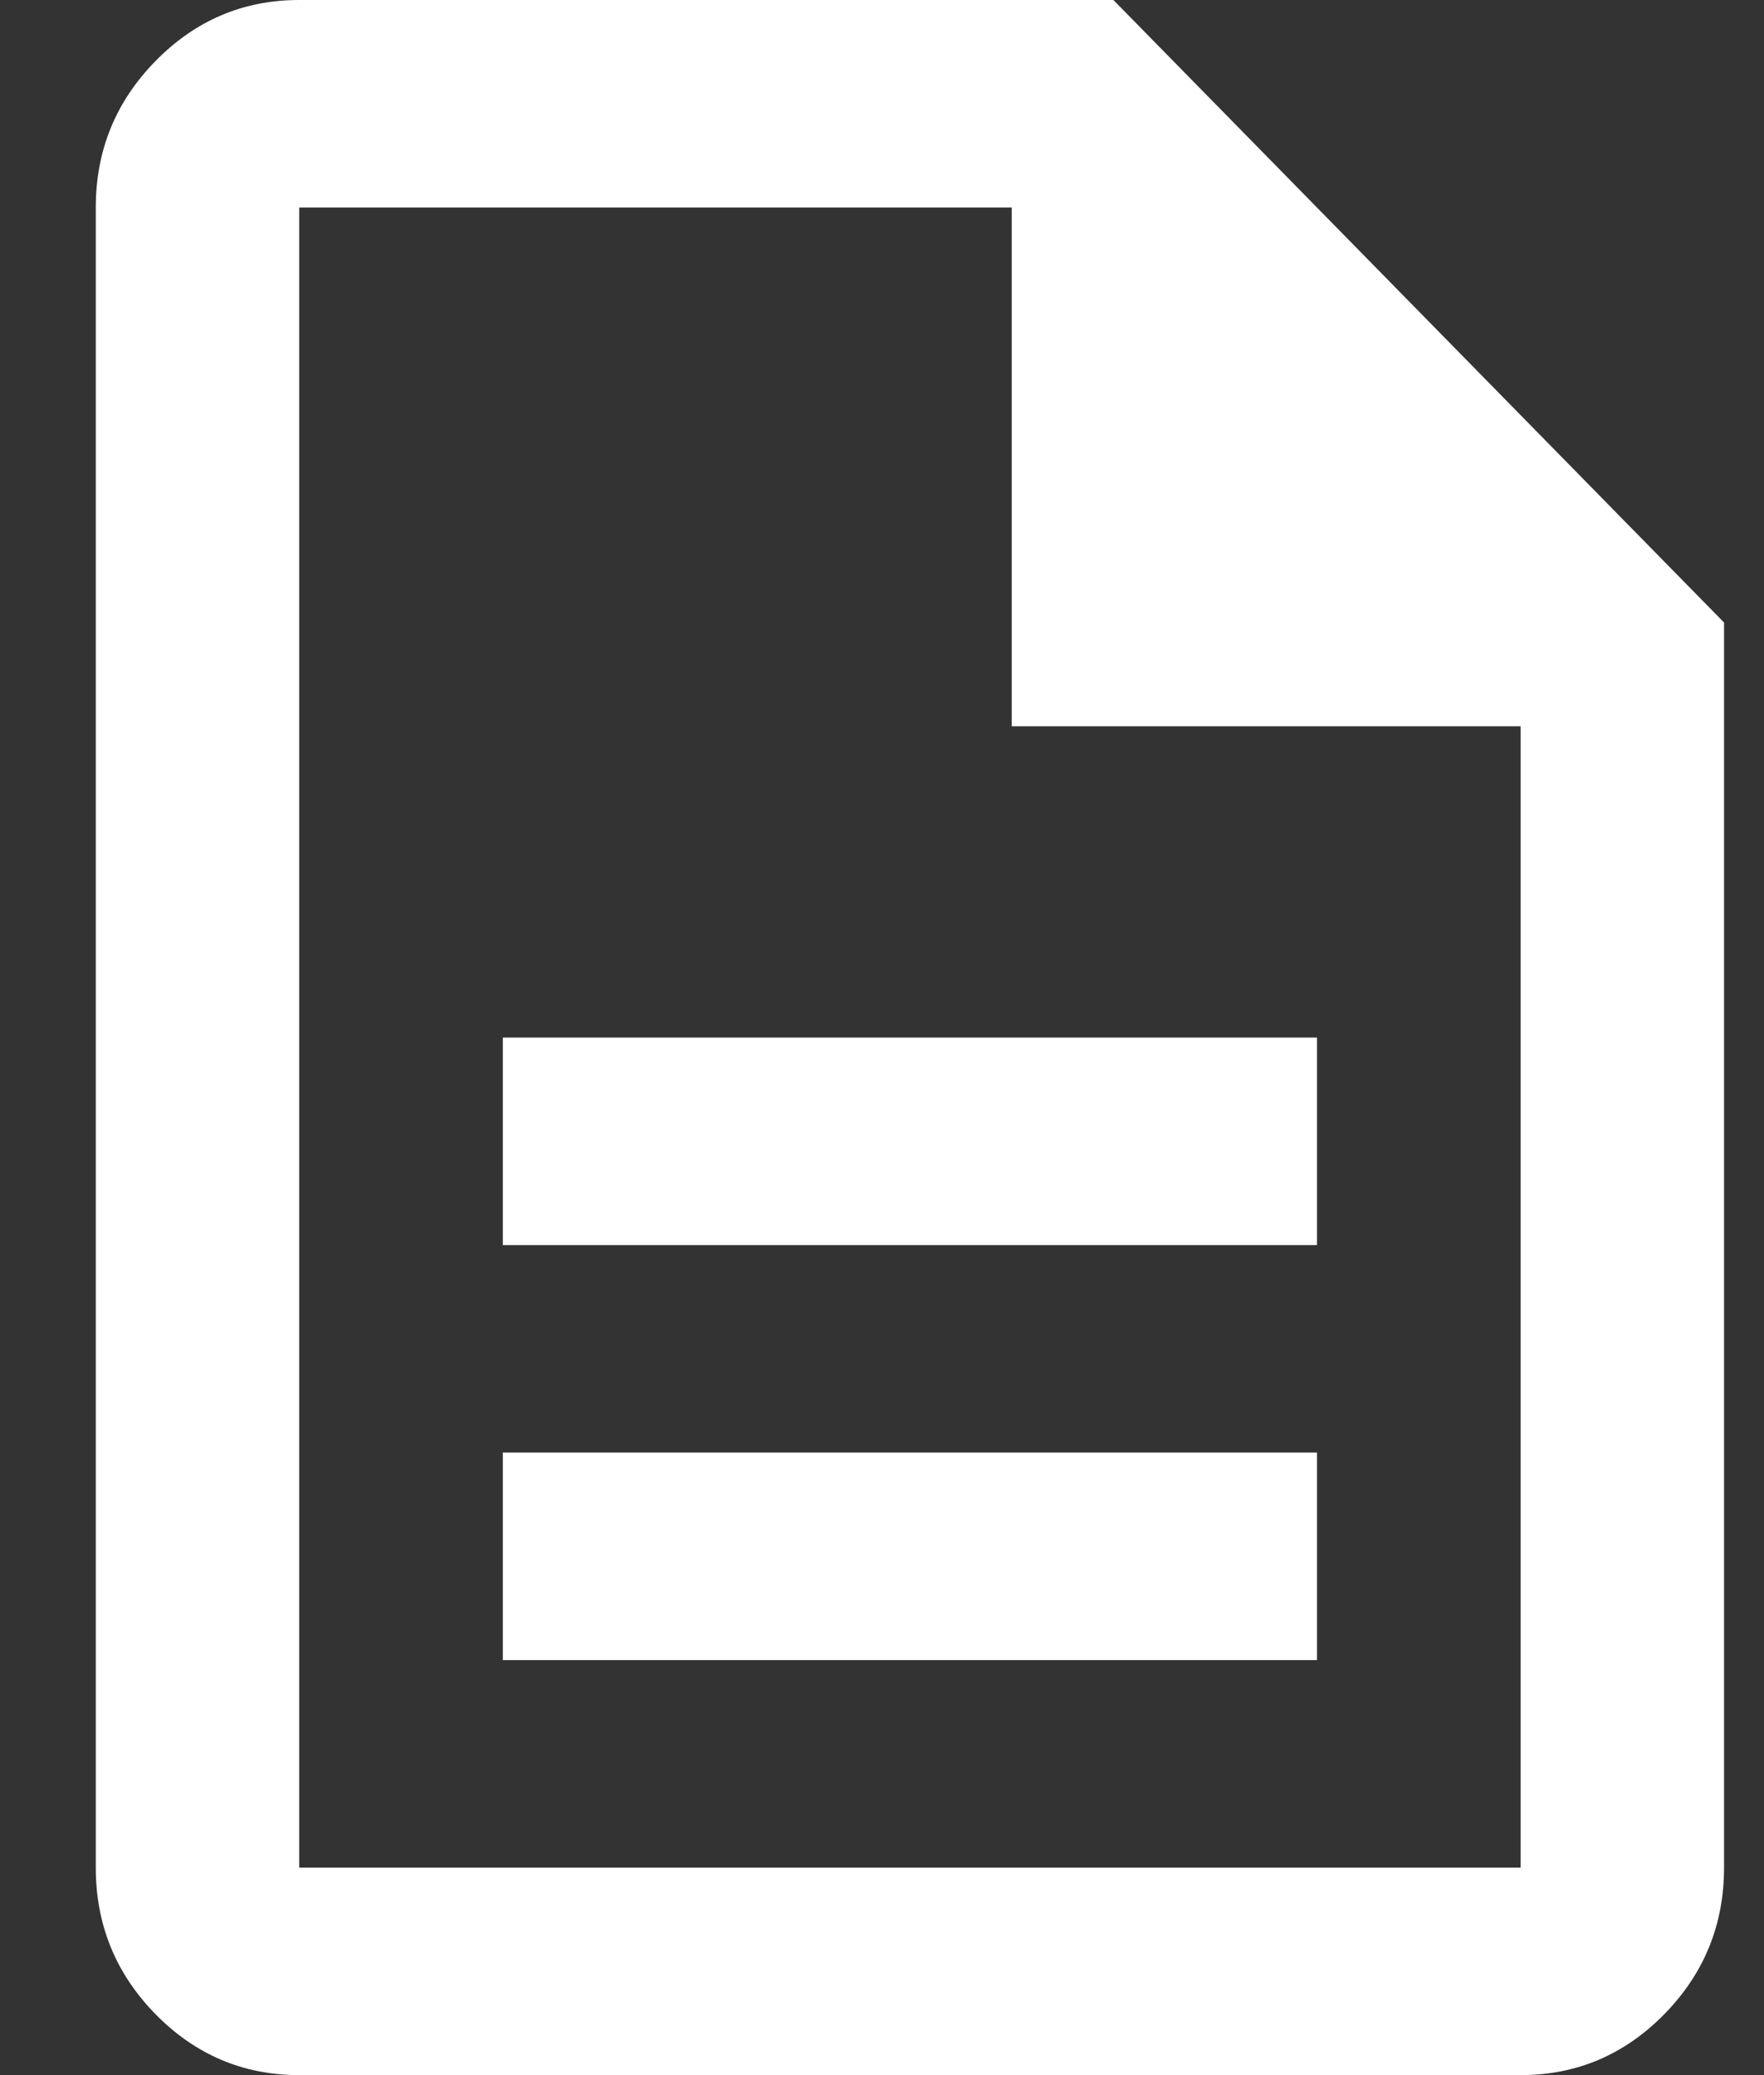 <svg width="17" height="20" viewBox="0 0 17 20" fill="none" xmlns="http://www.w3.org/2000/svg">
<rect x="0" y="0" width="17" height="20" fill="#333333" stroke="none"/>
<path d="M4.846 16H12.692V14H4.846V16ZM4.846 12H12.692V10H4.846V12ZM2.884 20C2.345 20 1.883 19.804 1.499 19.413C1.115 19.021 0.923 18.55 0.923 18V2C0.923 1.45 1.115 0.979 1.499 0.588C1.883 0.196 2.345 0 2.884 0H10.73L16.615 6V18C16.615 18.55 16.423 19.021 16.039 19.413C15.655 19.804 15.193 20 14.654 20H2.884ZM9.75 7V2H2.884V18H14.654V7H9.75Z" fill="white"/>
</svg>
